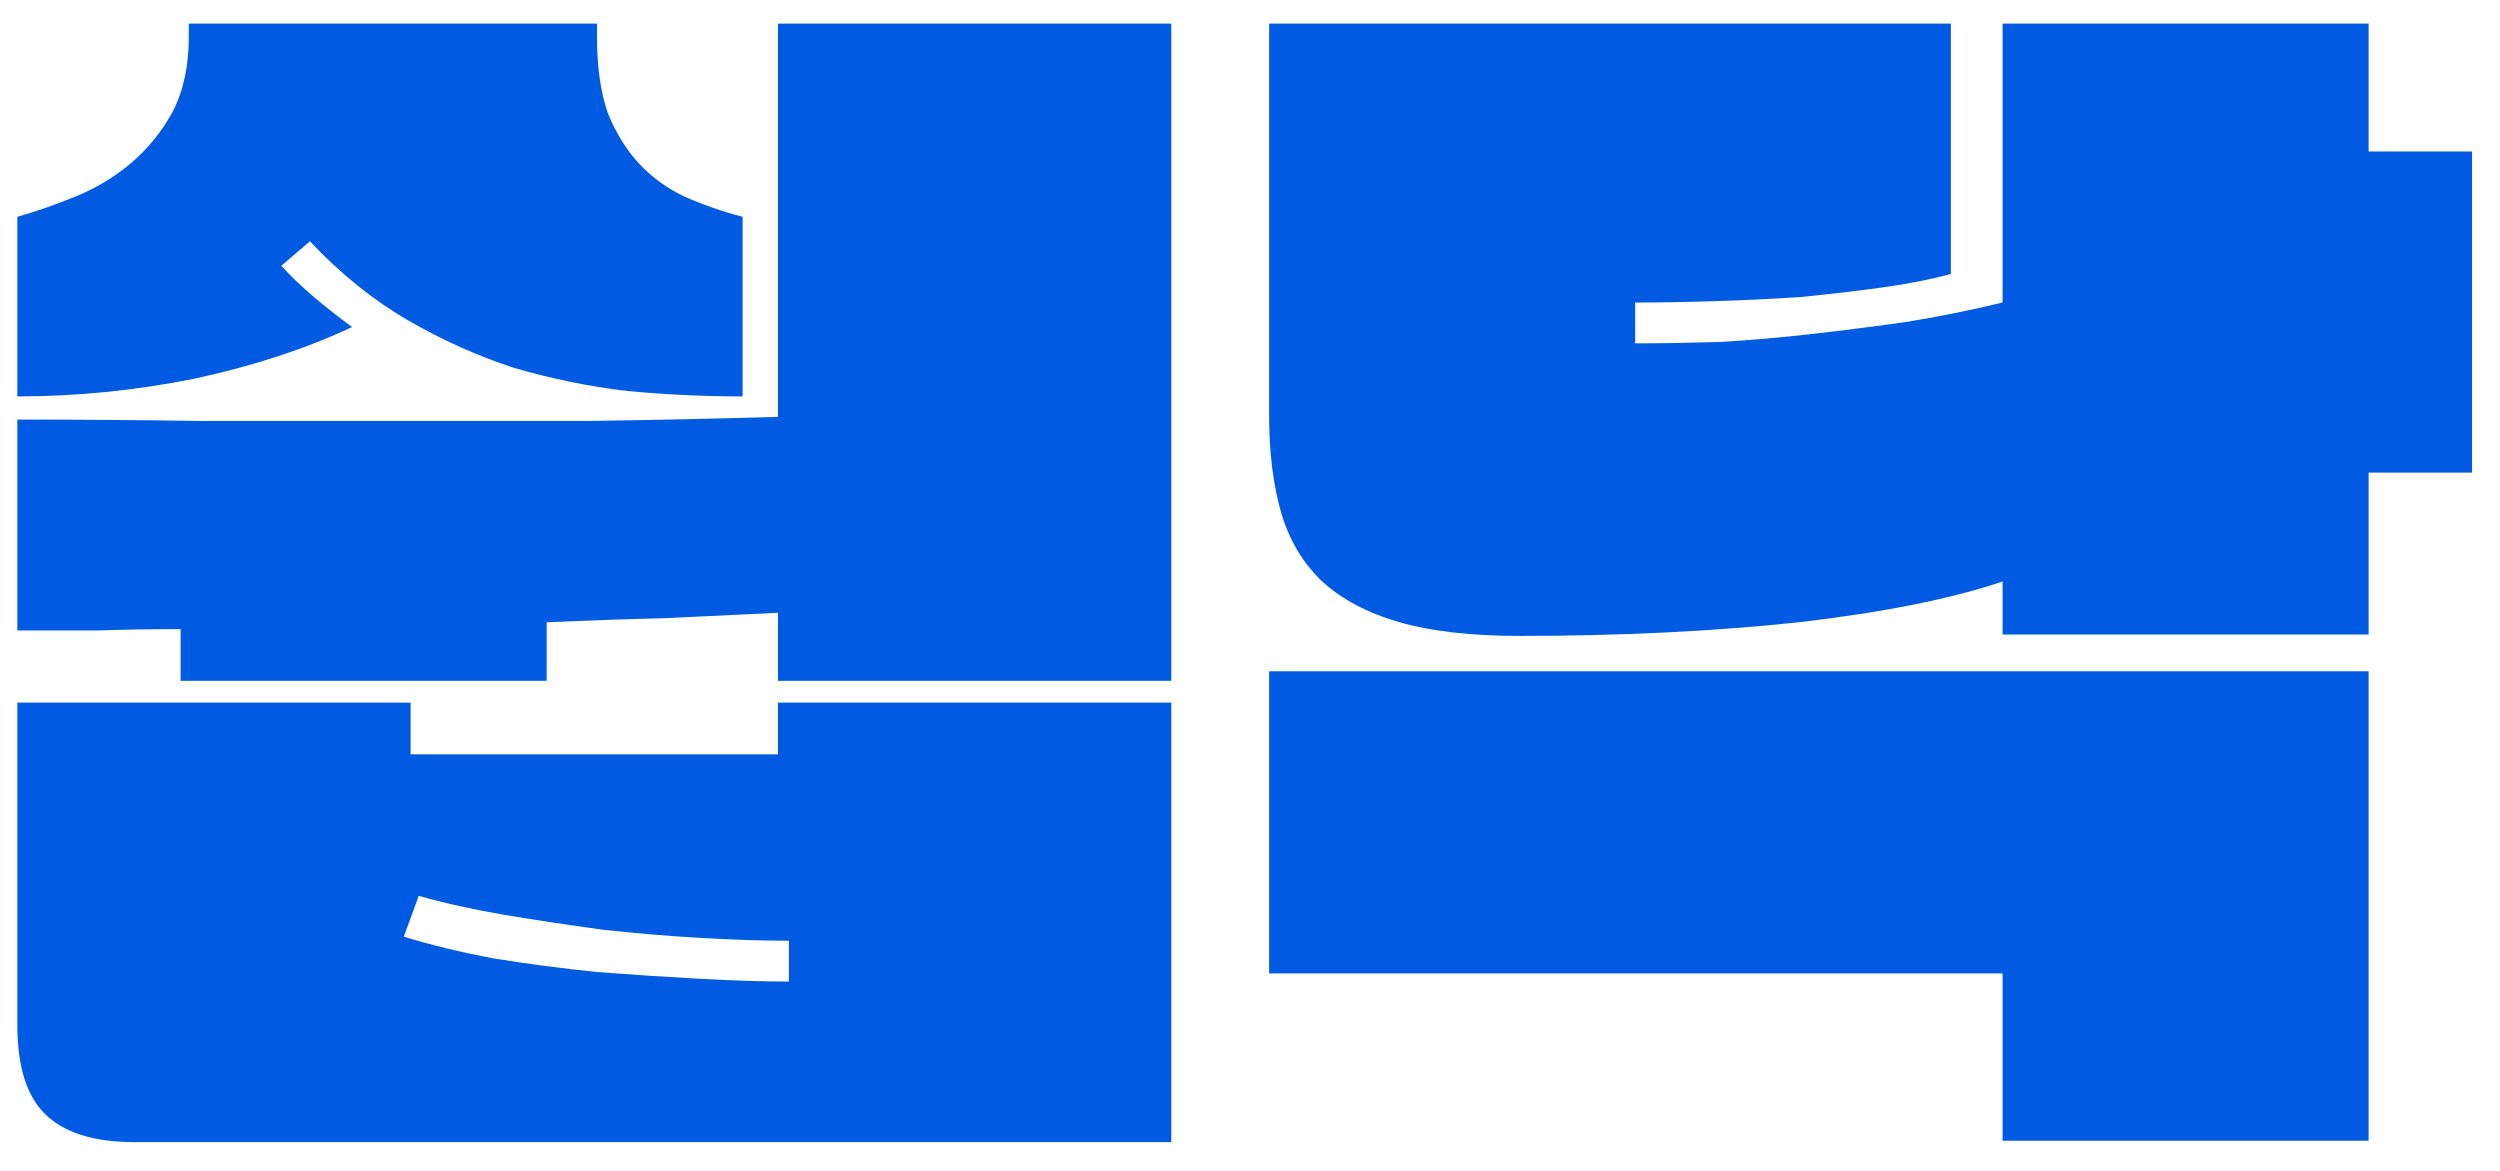 <svg width="158" height="74" viewBox="0 0 158 74" fill="none" xmlns="http://www.w3.org/2000/svg">
<g filter="url(#filter0_d_1_8331)">
<path d="M1.096 12.83C2.3 12.486 3.533 12.056 4.794 11.54C6.055 11.024 7.202 10.336 8.234 9.476C9.323 8.559 10.212 7.469 10.9 6.208C11.588 4.889 11.932 3.313 11.932 1.478V0.618H37.732V1.478C37.732 3.37 37.961 4.975 38.42 6.294C38.936 7.555 39.595 8.616 40.398 9.476C41.201 10.336 42.147 11.024 43.236 11.54C44.383 12.056 45.615 12.486 46.934 12.83V24.182C44.526 24.182 42.089 24.067 39.624 23.838C37.216 23.551 34.837 23.064 32.486 22.376C30.193 21.631 27.957 20.627 25.778 19.366C23.599 18.105 21.535 16.442 19.586 14.378L17.78 15.926C18.411 16.614 19.099 17.273 19.844 17.904C20.589 18.535 21.392 19.165 22.252 19.796C19.328 21.172 16.003 22.261 12.276 23.064C8.549 23.809 4.823 24.182 1.096 24.182V12.83ZM11.416 42.156V38.888C9.639 38.888 7.89 38.917 6.17 38.974C4.45 38.974 2.759 38.974 1.096 38.974V25.644C4.765 25.644 8.607 25.673 12.62 25.73C16.633 25.73 20.704 25.73 24.832 25.73C28.96 25.73 33.088 25.73 37.216 25.73C41.344 25.673 45.329 25.587 49.17 25.472V0.618H74.024V42.156H49.17V37.856C46.762 37.971 44.354 38.085 41.946 38.2C39.538 38.257 37.073 38.343 34.55 38.458V42.156H11.416ZM1.096 43.532H25.95V46.8H49.17V43.532H74.024V71.31H8.492C5.912 71.31 4.02 70.708 2.816 69.504C1.669 68.357 1.096 66.494 1.096 63.914V43.532ZM25.52 58.324C27.183 58.84 29.075 59.299 31.196 59.7C33.317 60.044 35.496 60.331 37.732 60.56C39.968 60.732 42.147 60.875 44.268 60.99C46.389 61.105 48.253 61.162 49.858 61.162V58.582C48.253 58.582 46.418 58.525 44.354 58.41C42.347 58.295 40.283 58.123 38.162 57.894C36.041 57.607 33.948 57.292 31.884 56.948C29.877 56.604 28.071 56.203 26.466 55.744L25.52 58.324ZM80.209 0.618H123.295V16.442C122.034 16.786 120.572 17.073 118.909 17.302C117.247 17.531 115.527 17.732 113.749 17.904C111.972 18.019 110.166 18.105 108.331 18.162C106.554 18.219 104.891 18.248 103.343 18.248V20.828C104.949 20.828 106.726 20.799 108.675 20.742C110.625 20.627 112.603 20.455 114.609 20.226C116.616 19.997 118.623 19.739 120.629 19.452C122.693 19.108 124.671 18.707 126.563 18.248V0.618H149.697V8.702H156.233V28.998H149.697V39.232H126.563V35.878C123.353 36.967 119.053 37.827 113.663 38.458C108.274 39.031 102.397 39.318 96.033 39.318C92.995 39.318 90.472 39.031 88.465 38.458C86.459 37.885 84.825 37.025 83.563 35.878C82.359 34.731 81.499 33.298 80.983 31.578C80.467 29.801 80.209 27.737 80.209 25.386V0.618ZM126.563 71.224V60.646H80.209V41.554H149.697V71.224H126.563Z" fill="#005BE2"/>
</g>
<defs>
<filter id="filter0_d_1_8331" x="0.225" y="0.618" width="156.881" height="72.436" filterUnits="userSpaceOnUse" color-interpolation-filters="sRGB">
<feFlood flood-opacity="0" result="BackgroundImageFix"/>
<feColorMatrix in="SourceAlpha" type="matrix" values="0 0 0 0 0 0 0 0 0 0 0 0 0 0 0 0 0 0 127 0" result="hardAlpha"/>
<feOffset dy="0.872"/>
<feGaussianBlur stdDeviation="0.436"/>
<feComposite in2="hardAlpha" operator="out"/>
<feColorMatrix type="matrix" values="0 0 0 0 0 0 0 0 0 0 0 0 0 0 0 0 0 0 0.25 0"/>
<feBlend mode="normal" in2="BackgroundImageFix" result="effect1_dropShadow_1_8331"/>
<feBlend mode="normal" in="SourceGraphic" in2="effect1_dropShadow_1_8331" result="shape"/>
</filter>
</defs>
</svg>

